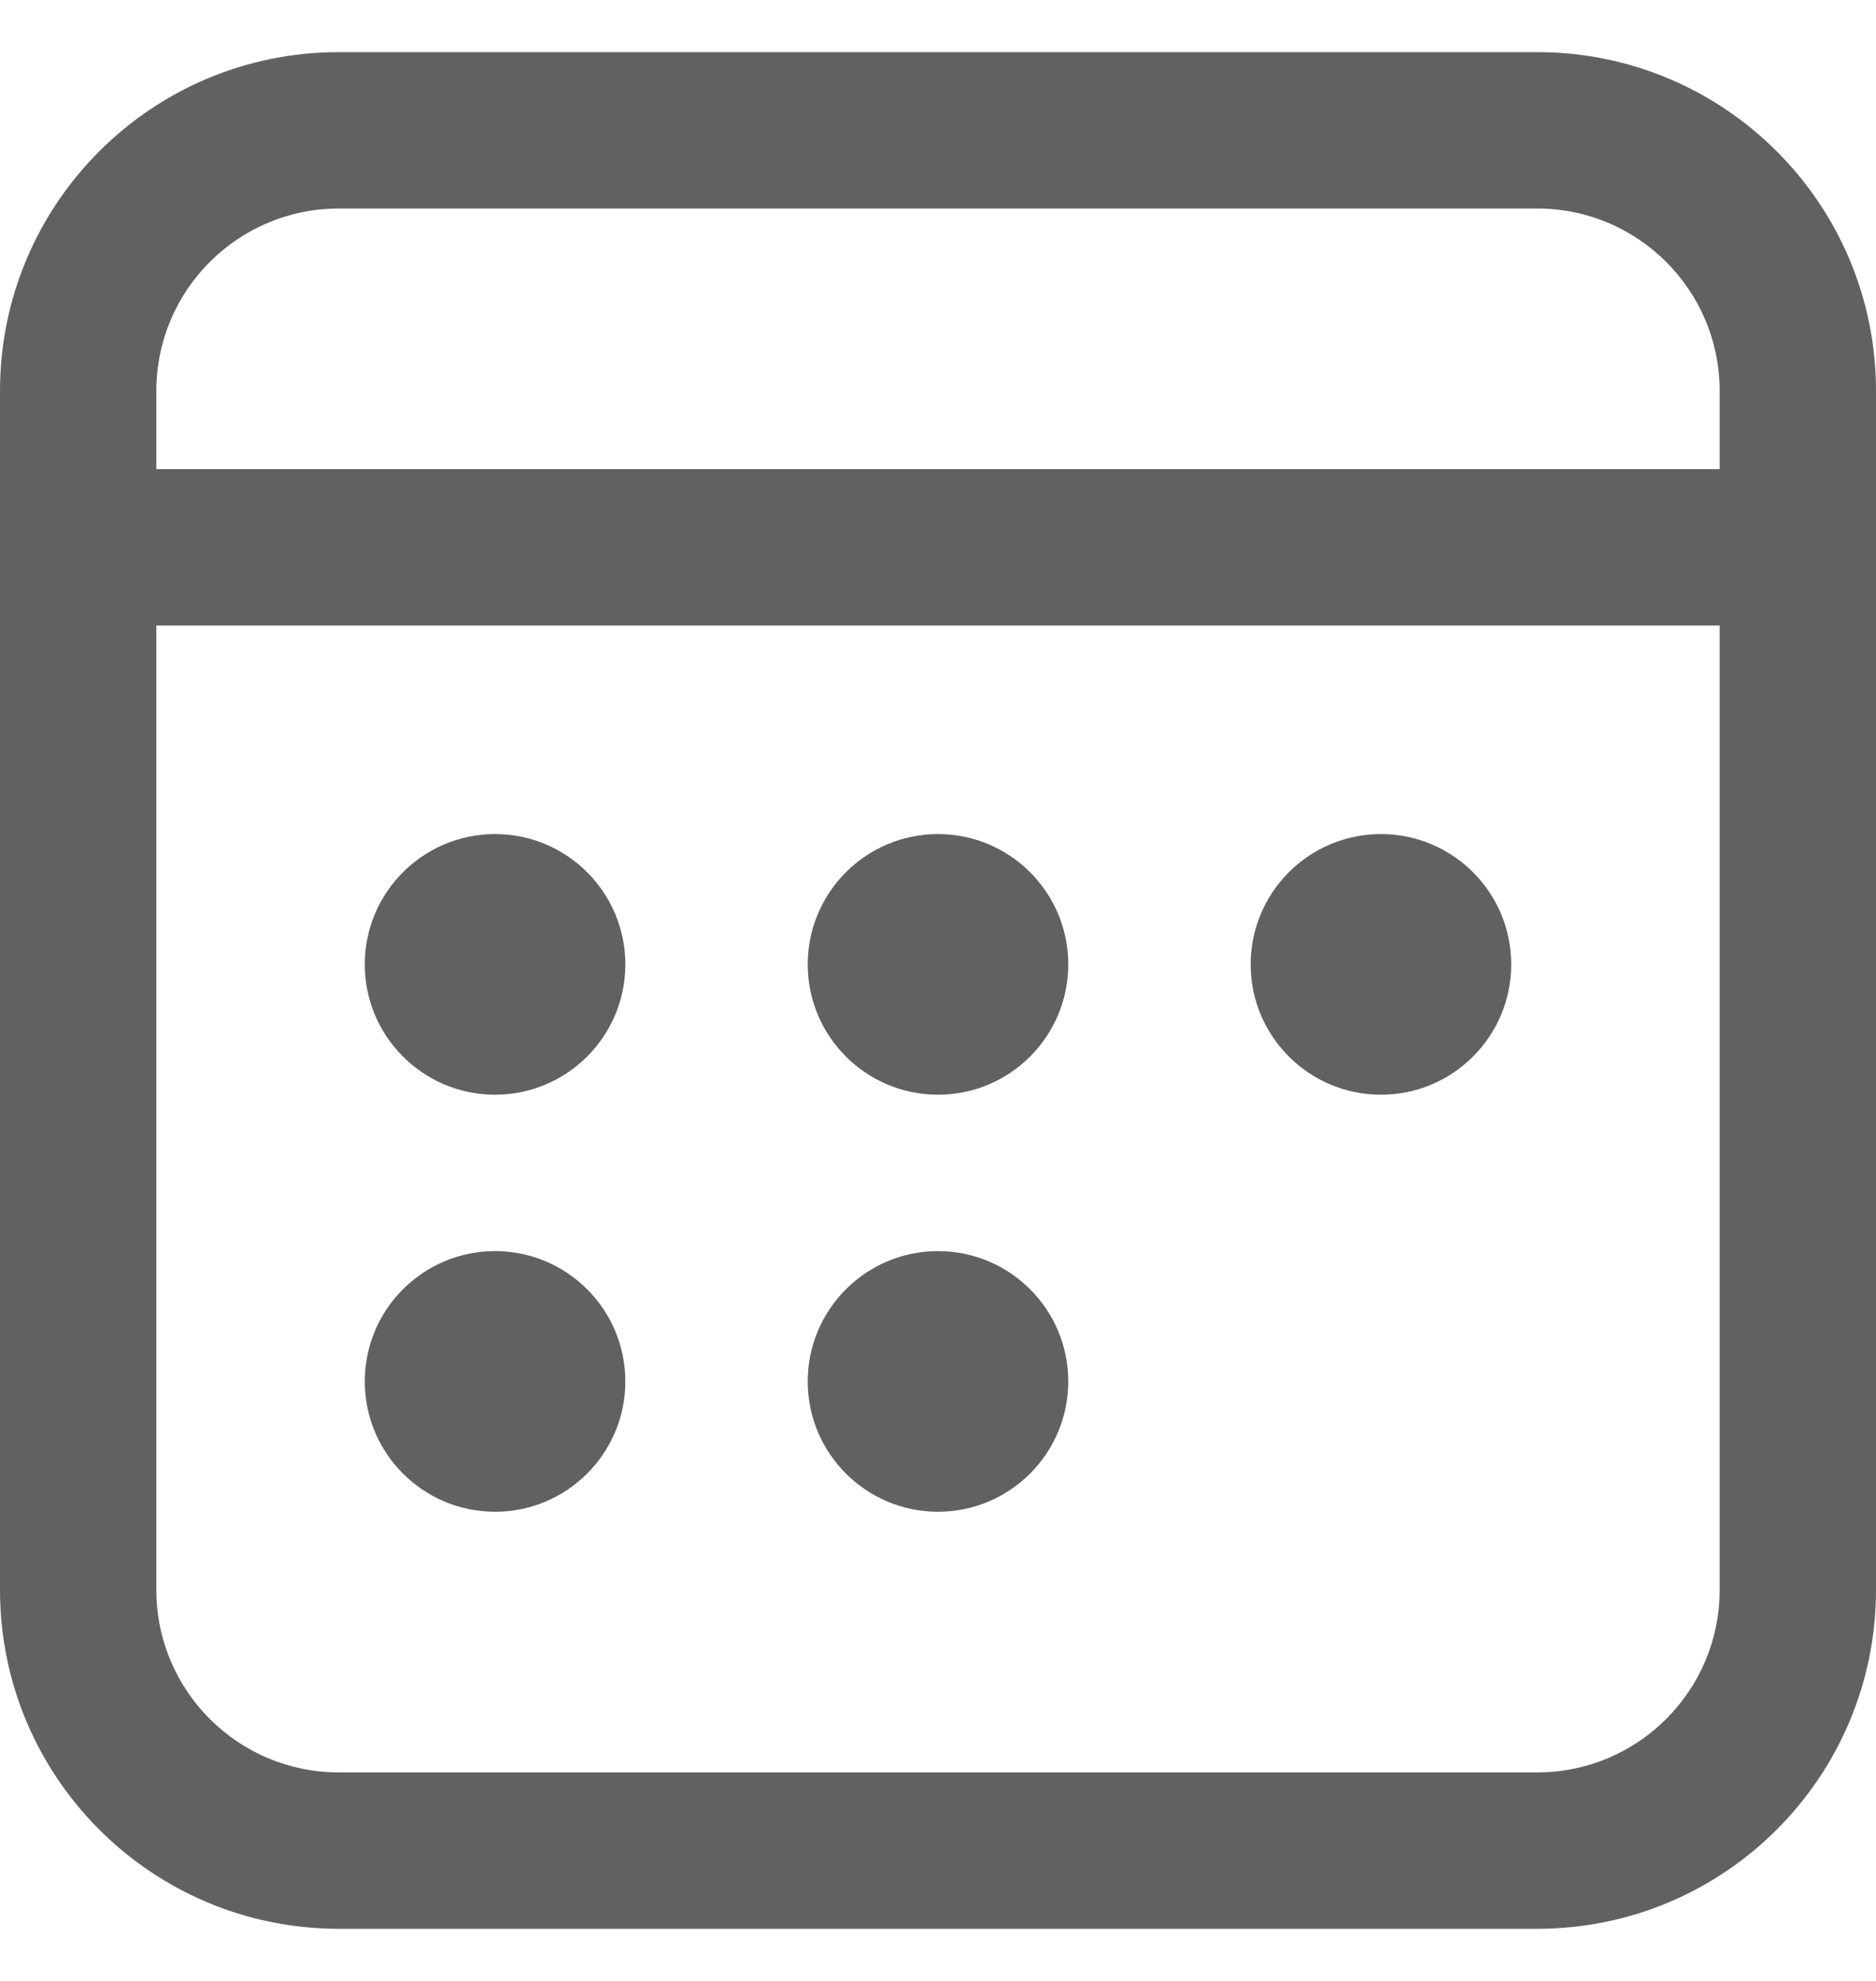 <svg width="18" height="19" viewBox="0 0 18 19" fill="none" xmlns="http://www.w3.org/2000/svg">
<path d="M14.75 0.5C16.545 0.5 18 1.955 18 3.75V15.25C18 17.045 16.545 18.5 14.75 18.5H3.25C1.455 18.5 0 17.045 0 15.25V3.75C0 1.955 1.455 0.5 3.25 0.5H14.75ZM16.5 6H1.5V15.25C1.5 16.216 2.284 17 3.25 17H14.75C15.716 17 16.5 16.216 16.5 15.25V6ZM4.75 12C5.44 12 6 12.56 6 13.25C6 13.94 5.44 14.5 4.75 14.5C4.06 14.5 3.5 13.94 3.5 13.25C3.5 12.56 4.06 12 4.75 12ZM9 12C9.69 12 10.25 12.56 10.25 13.25C10.25 13.94 9.69 14.5 9 14.5C8.31 14.5 7.75 13.94 7.75 13.25C7.75 12.56 8.31 12 9 12ZM4.75 8C5.44 8 6 8.56 6 9.25C6 9.94 5.44 10.5 4.75 10.5C4.06 10.5 3.5 9.94 3.5 9.25C3.5 8.56 4.06 8 4.75 8ZM9 8C9.69 8 10.25 8.56 10.25 9.25C10.25 9.94 9.69 10.5 9 10.5C8.31 10.5 7.75 9.94 7.75 9.25C7.75 8.56 8.31 8 9 8ZM13.25 8C13.94 8 14.5 8.56 14.5 9.25C14.5 9.94 13.94 10.5 13.25 10.5C12.56 10.5 12 9.94 12 9.25C12 8.56 12.56 8 13.25 8ZM14.75 2H3.25C2.284 2 1.5 2.784 1.5 3.75V4.5H16.5V3.75C16.5 2.784 15.716 2 14.75 2Z" fill="#616161"/>
</svg>
